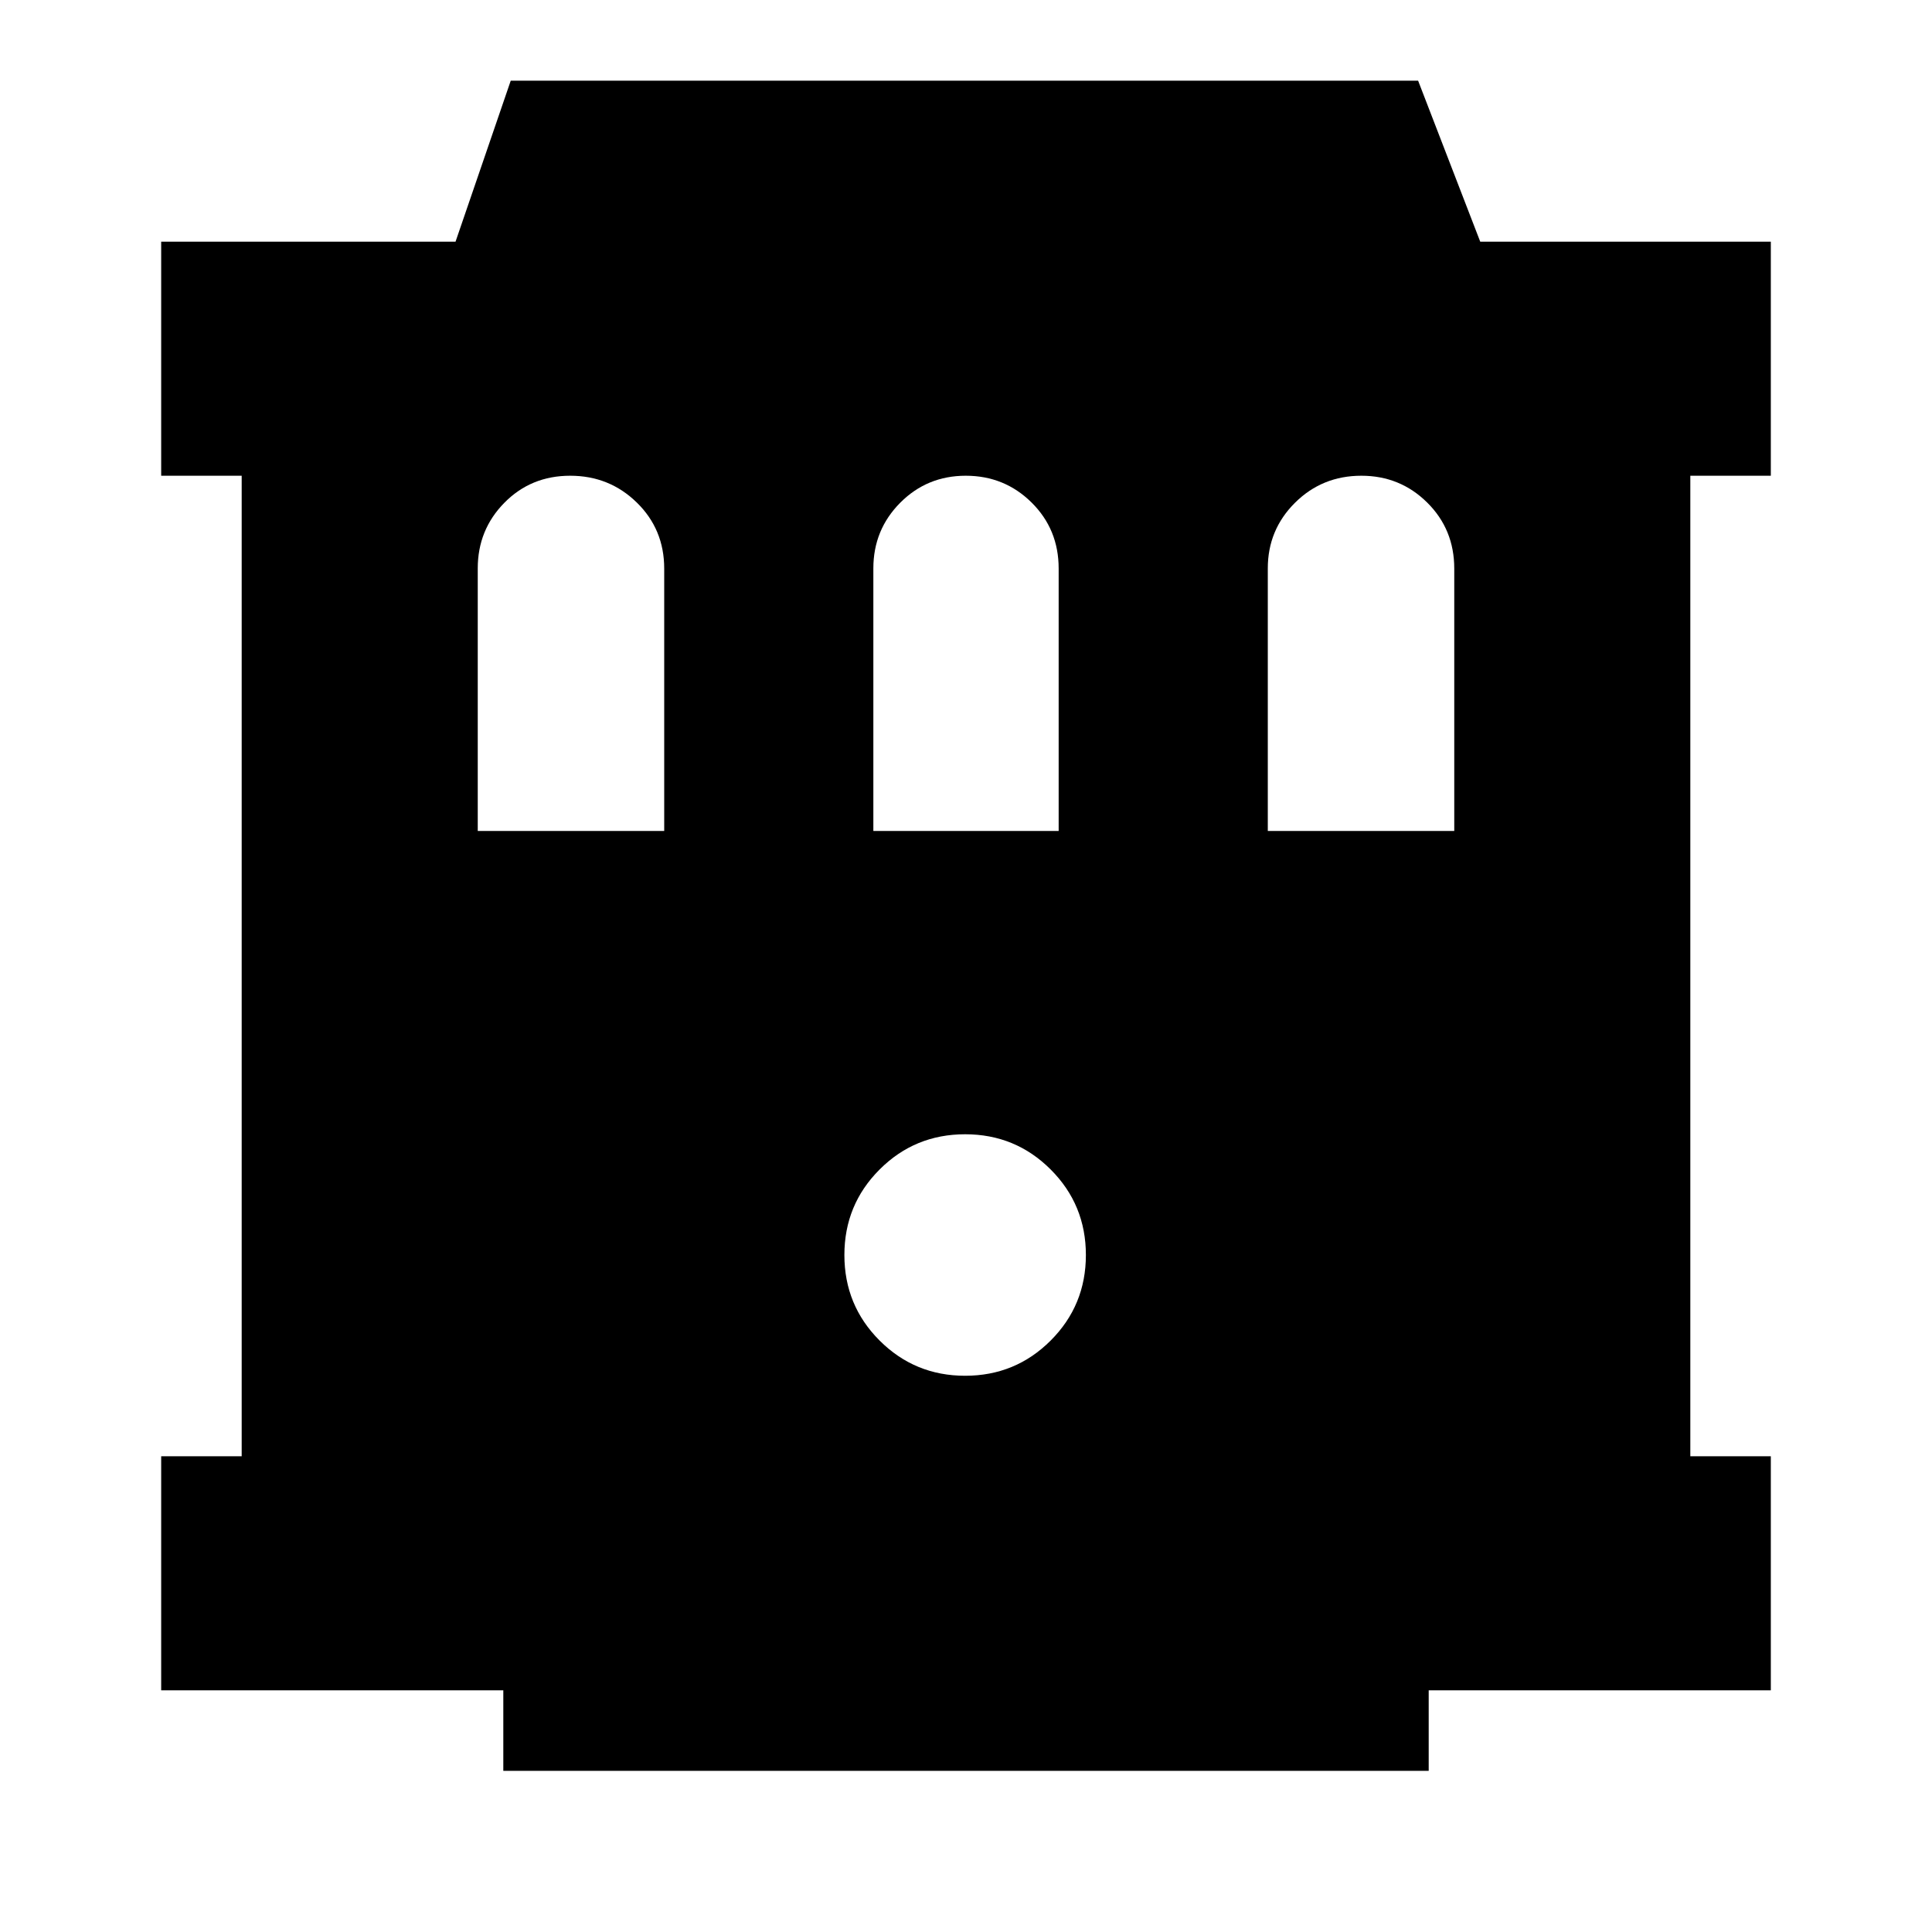 <svg xmlns="http://www.w3.org/2000/svg" height="24" viewBox="0 -960 960 960" width="24"><path d="M250.09-80.09v-40h-170v-116.3h40v-487.22h-40v-116.3h146.26l27.43-80h450.87l30.87 80h144.39v116.3h-40v487.22h40v116.3h-170v40H250.09Zm229.48-196.3q25 0 42.5-17.5t17.5-42.5q0-25-17.5-42.5t-42.5-17.5q-25 0-42.5 17.5t-17.5 42.5q0 25 17.5 42.5t42.5 17.5Zm-242.18-270.7h92.65v-130.39q0-19.51-13.63-32.82-13.62-13.31-33.09-13.31-19.47 0-32.7 13.43-13.23 13.43-13.23 32.61v130.48Zm196.57 0h92.08v-130.39q0-19.51-13.46-32.82-13.46-13.31-32.7-13.31-19.23 0-32.58 13.43-13.34 13.43-13.34 32.61v130.48Zm196 0h92.65v-130.39q0-19.51-13.47-32.82-13.46-13.31-32.69-13.31-19.47 0-32.98 13.43-13.51 13.43-13.51 32.61v130.48Z"/></svg>